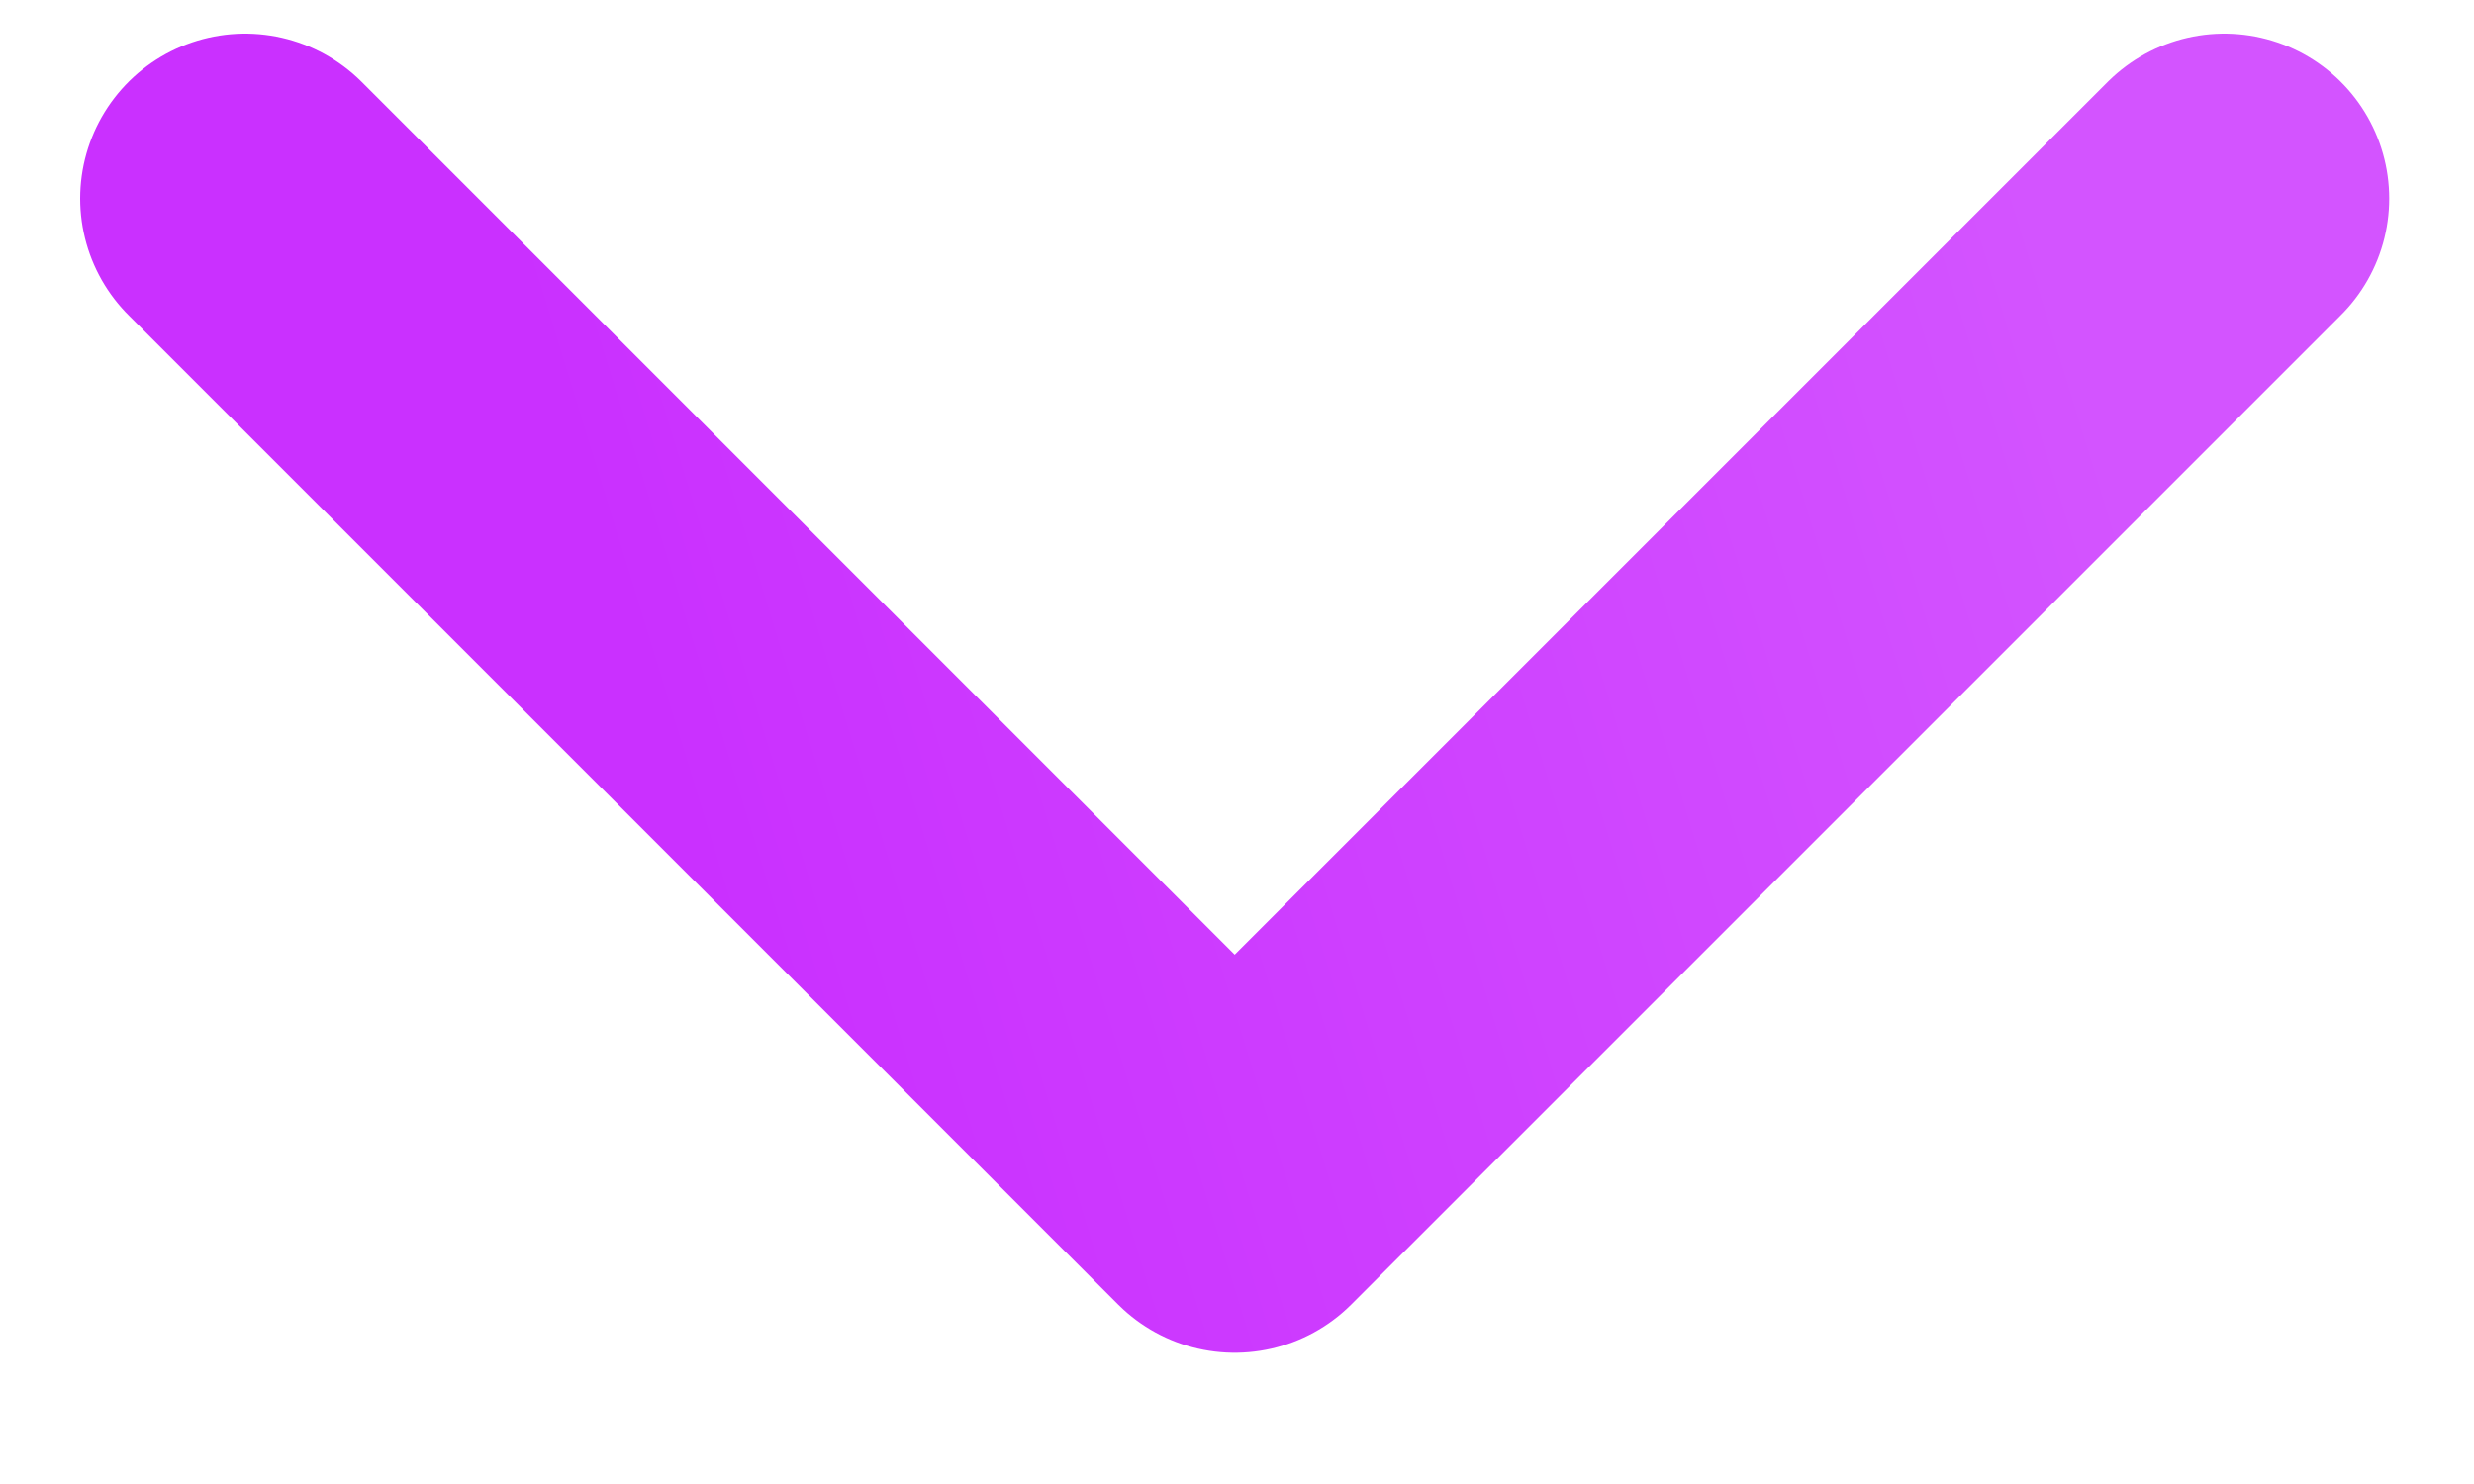 <svg width="15" height="9" viewBox="0 0 15 9" fill="none" xmlns="http://www.w3.org/2000/svg">
<path d="M13.486 1.204L7.486 7.204L1.486 1.204" stroke="url(#paint0_linear_1028_6459)" stroke-width="2" stroke-linecap="round" stroke-linejoin="round"/>
<defs>
<linearGradient id="paint0_linear_1028_6459" x1="11.421" y1="-1.704" x2="2.902" y2="0.92" gradientUnits="userSpaceOnUse">
<stop stop-color="#D354FF"/>
<stop offset="1" stop-color="#CA30FF"/>
<stop offset="1" stop-color="#CA30FF"/>
</linearGradient>
</defs>
</svg>
